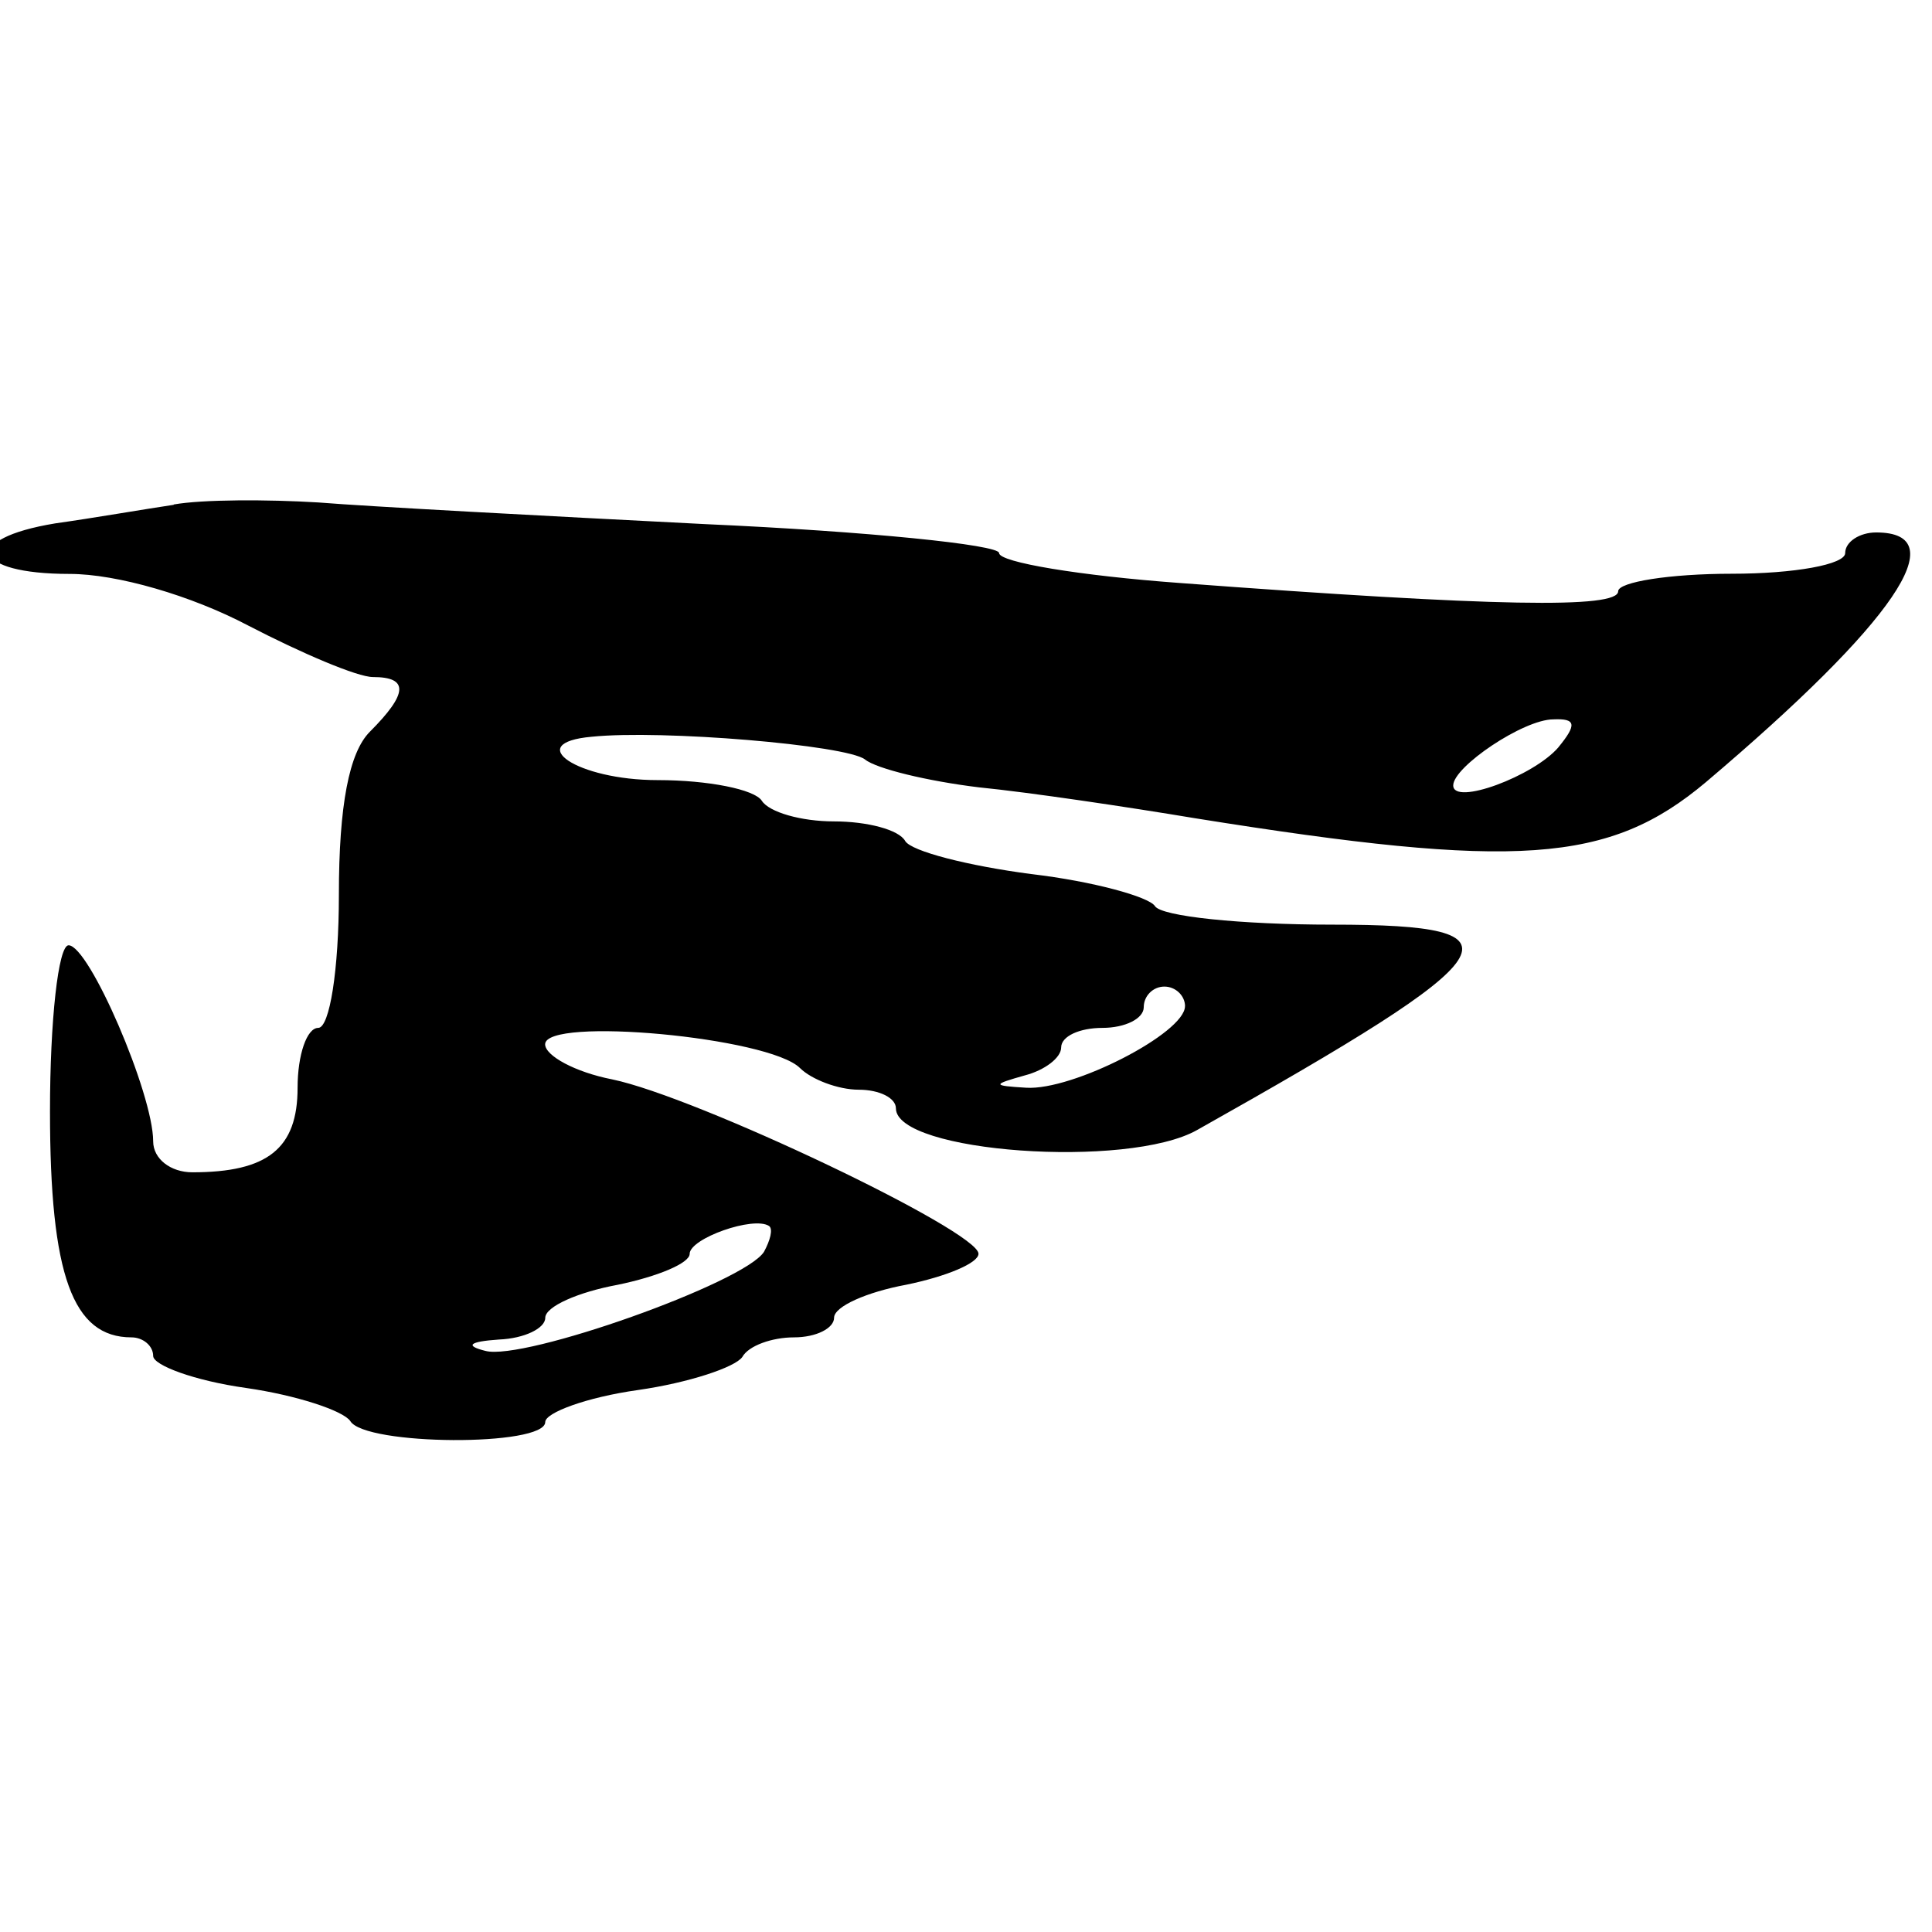<!-- Generated by IcoMoon.io -->
<svg version="1.1" xmlns="http://www.w3.org/2000/svg" width="32" height="32" viewBox="0 0 32 32">
<title>pegasus</title>
<path d="M2.879 8.361c-0.461 0.068-1.35 0.222-1.965 0.308-1.555 0.256-1.384 0.837 0.239 0.837 0.786 0 2.017 0.359 2.956 0.854 0.889 0.461 1.811 0.854 2.068 0.854 0.598 0 0.581 0.273-0.051 0.906-0.342 0.342-0.513 1.213-0.513 2.7 0 1.248-0.154 2.205-0.342 2.205s-0.342 0.444-0.342 0.991c0 1.008-0.496 1.401-1.743 1.401-0.359 0-0.649-0.222-0.649-0.513 0-0.786-1.060-3.247-1.401-3.247-0.171 0-0.308 1.247-0.308 2.751 0 2.717 0.376 3.743 1.35 3.743 0.188 0 0.359 0.137 0.359 0.308 0 0.154 0.684 0.41 1.538 0.53 0.837 0.12 1.606 0.376 1.726 0.547 0.239 0.41 3.23 0.427 3.23 0.017 0-0.154 0.684-0.41 1.538-0.53 0.837-0.12 1.606-0.376 1.726-0.547 0.103-0.188 0.496-0.325 0.854-0.325 0.376 0 0.666-0.154 0.666-0.325 0-0.188 0.547-0.427 1.196-0.547 0.666-0.137 1.196-0.359 1.196-0.513 0-0.376-4.665-2.598-6.067-2.888-0.615-0.12-1.111-0.393-1.111-0.581 0-0.461 3.708-0.12 4.221 0.393 0.188 0.188 0.632 0.359 0.974 0.359s0.615 0.137 0.615 0.308c0 0.735 3.845 1.008 4.99 0.359 5.229-2.939 5.537-3.401 2.239-3.401-1.521 0-2.837-0.137-2.939-0.308-0.103-0.154-1.025-0.41-2.051-0.53-1.042-0.137-1.982-0.376-2.085-0.547-0.103-0.188-0.632-0.325-1.179-0.325s-1.077-0.154-1.196-0.342c-0.12-0.188-0.889-0.342-1.726-0.342-1.333 0-2.239-0.615-1.094-0.718 1.162-0.12 4.221 0.137 4.529 0.376 0.188 0.154 1.042 0.359 1.88 0.461 0.854 0.085 2.461 0.325 3.589 0.513 5.332 0.854 6.853 0.752 8.459-0.598 3.127-2.649 4.136-4.136 2.82-4.136-0.273 0-0.513 0.154-0.513 0.342s-0.837 0.342-1.88 0.342c-1.025 0-1.88 0.137-1.88 0.29 0 0.29-2.034 0.256-7.263-0.137-1.641-0.12-2.991-0.342-2.991-0.496 0-0.137-2.187-0.359-4.87-0.479-2.683-0.137-5.554-0.29-6.409-0.359-0.837-0.051-1.914-0.051-2.393 0.034zM25.813 12.377c-0.41 0.479-1.743 0.974-1.743 0.632 0-0.308 1.162-1.094 1.658-1.094 0.376-0.017 0.393 0.085 0.085 0.461zM19.627 16.666c0 0.444-1.863 1.401-2.632 1.35-0.564-0.034-0.564-0.051-0.017-0.205 0.325-0.085 0.598-0.291 0.598-0.461 0-0.188 0.308-0.325 0.684-0.325s0.684-0.154 0.684-0.342c0-0.188 0.154-0.342 0.342-0.342s0.342 0.154 0.342 0.325zM12.654 20.734c-0.325 0.513-3.982 1.811-4.614 1.641-0.342-0.085-0.273-0.154 0.222-0.188 0.427-0.017 0.769-0.188 0.769-0.359 0-0.188 0.547-0.427 1.196-0.547 0.666-0.137 1.196-0.359 1.196-0.513 0-0.256 1.060-0.632 1.316-0.461 0.068 0.051 0.017 0.239-0.085 0.427z"></path>
</svg>
